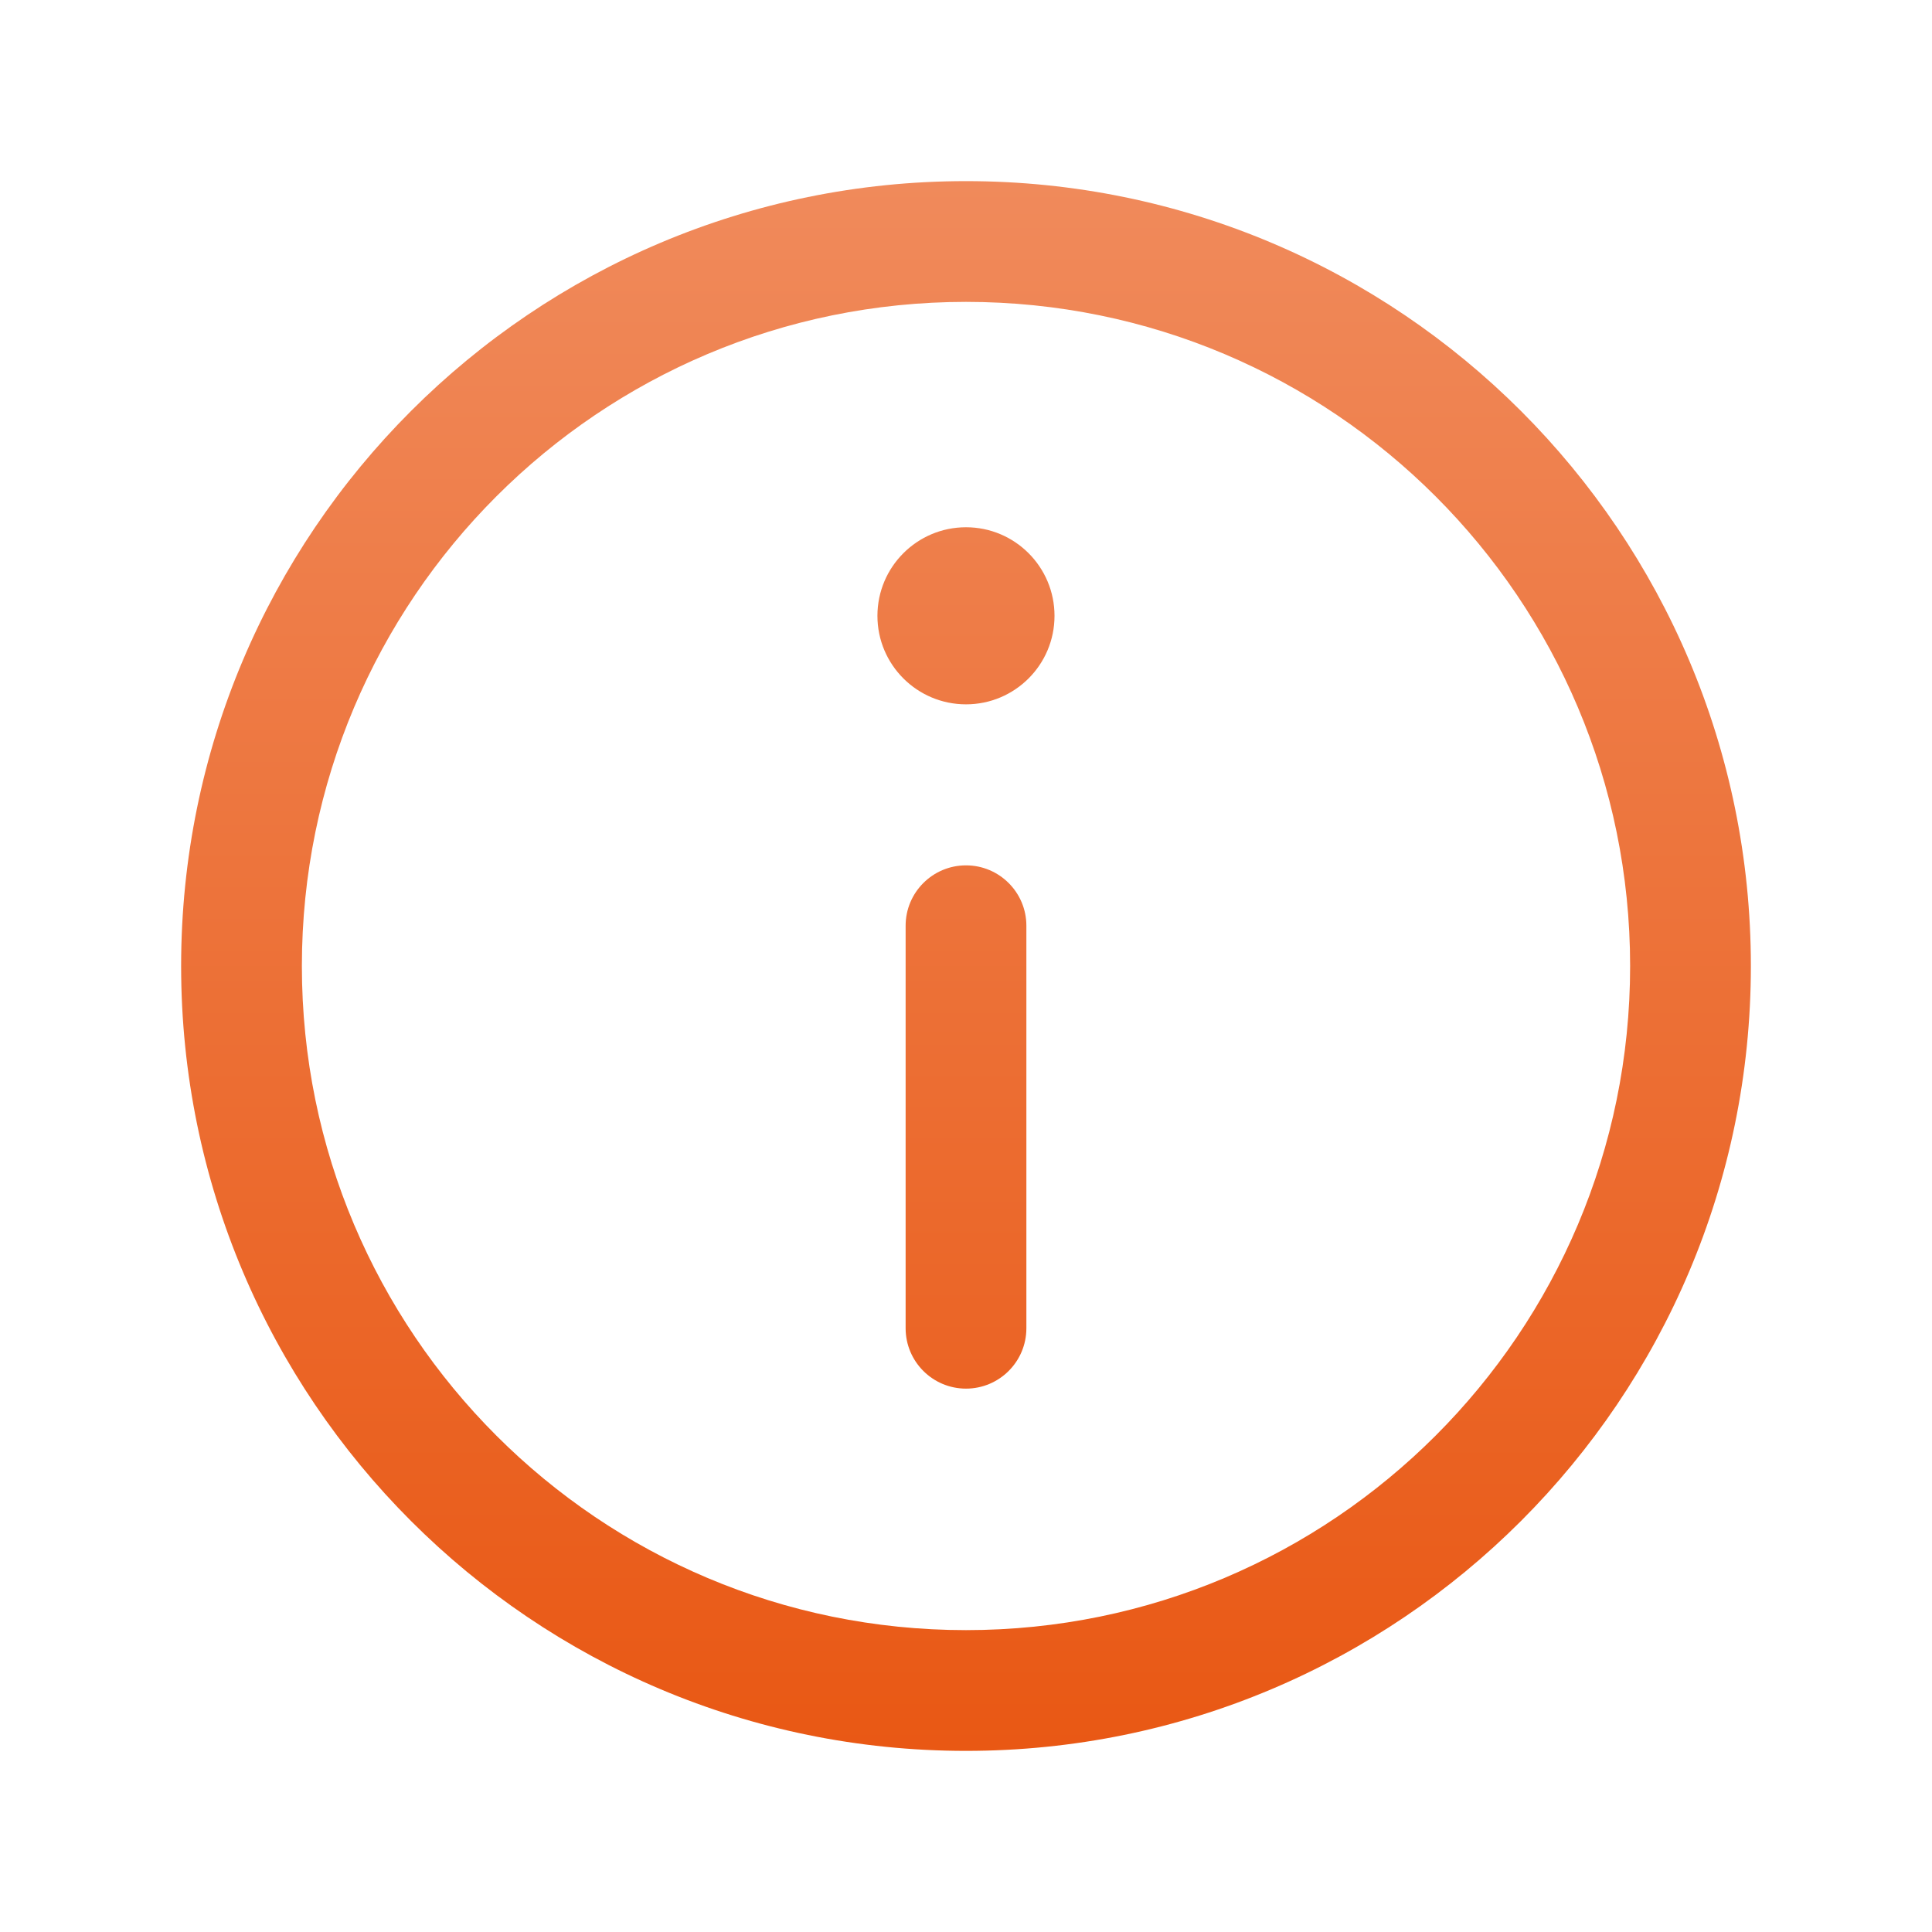 <svg width="32" height="32" viewBox="0 0 32 32" fill="none" xmlns="http://www.w3.org/2000/svg">
<path fill-rule="evenodd" clip-rule="evenodd" d="M16 27C22.076 27 27 22.076 27 16C27 9.924 22.076 5 16 5C9.924 5 5 9.924 5 16C5 22.076 9.924 27 16 27ZM29 16C29 23.18 23.18 29 16 29C8.82 29 3 23.18 3 16C3 8.82 8.82 3 16 3C23.18 3 29 8.82 29 16ZM16 23C15.448 23 15 22.552 15 22L15 15.333C15 14.781 15.448 14.333 16 14.333C16.552 14.333 17 14.781 17 15.333L17 22C17 22.552 16.552 23 16 23ZM16 8.733C15.19 8.733 14.533 9.39 14.533 10.2C14.533 11.01 15.19 11.666 16 11.666C16.81 11.666 17.466 11.01 17.466 10.2C17.466 9.39 16.81 8.733 16 8.733Z" fill="url(#paint0_linear_1480_2938)"/>
<defs>
<linearGradient id="paint0_linear_1480_2938" x1="16" y1="29" x2="16" y2="3" gradientUnits="userSpaceOnUse">
<stop stop-color="#E95814"/>
<stop offset="1" stop-color="#F08A5B"/>
</linearGradient>
</defs>
</svg>
